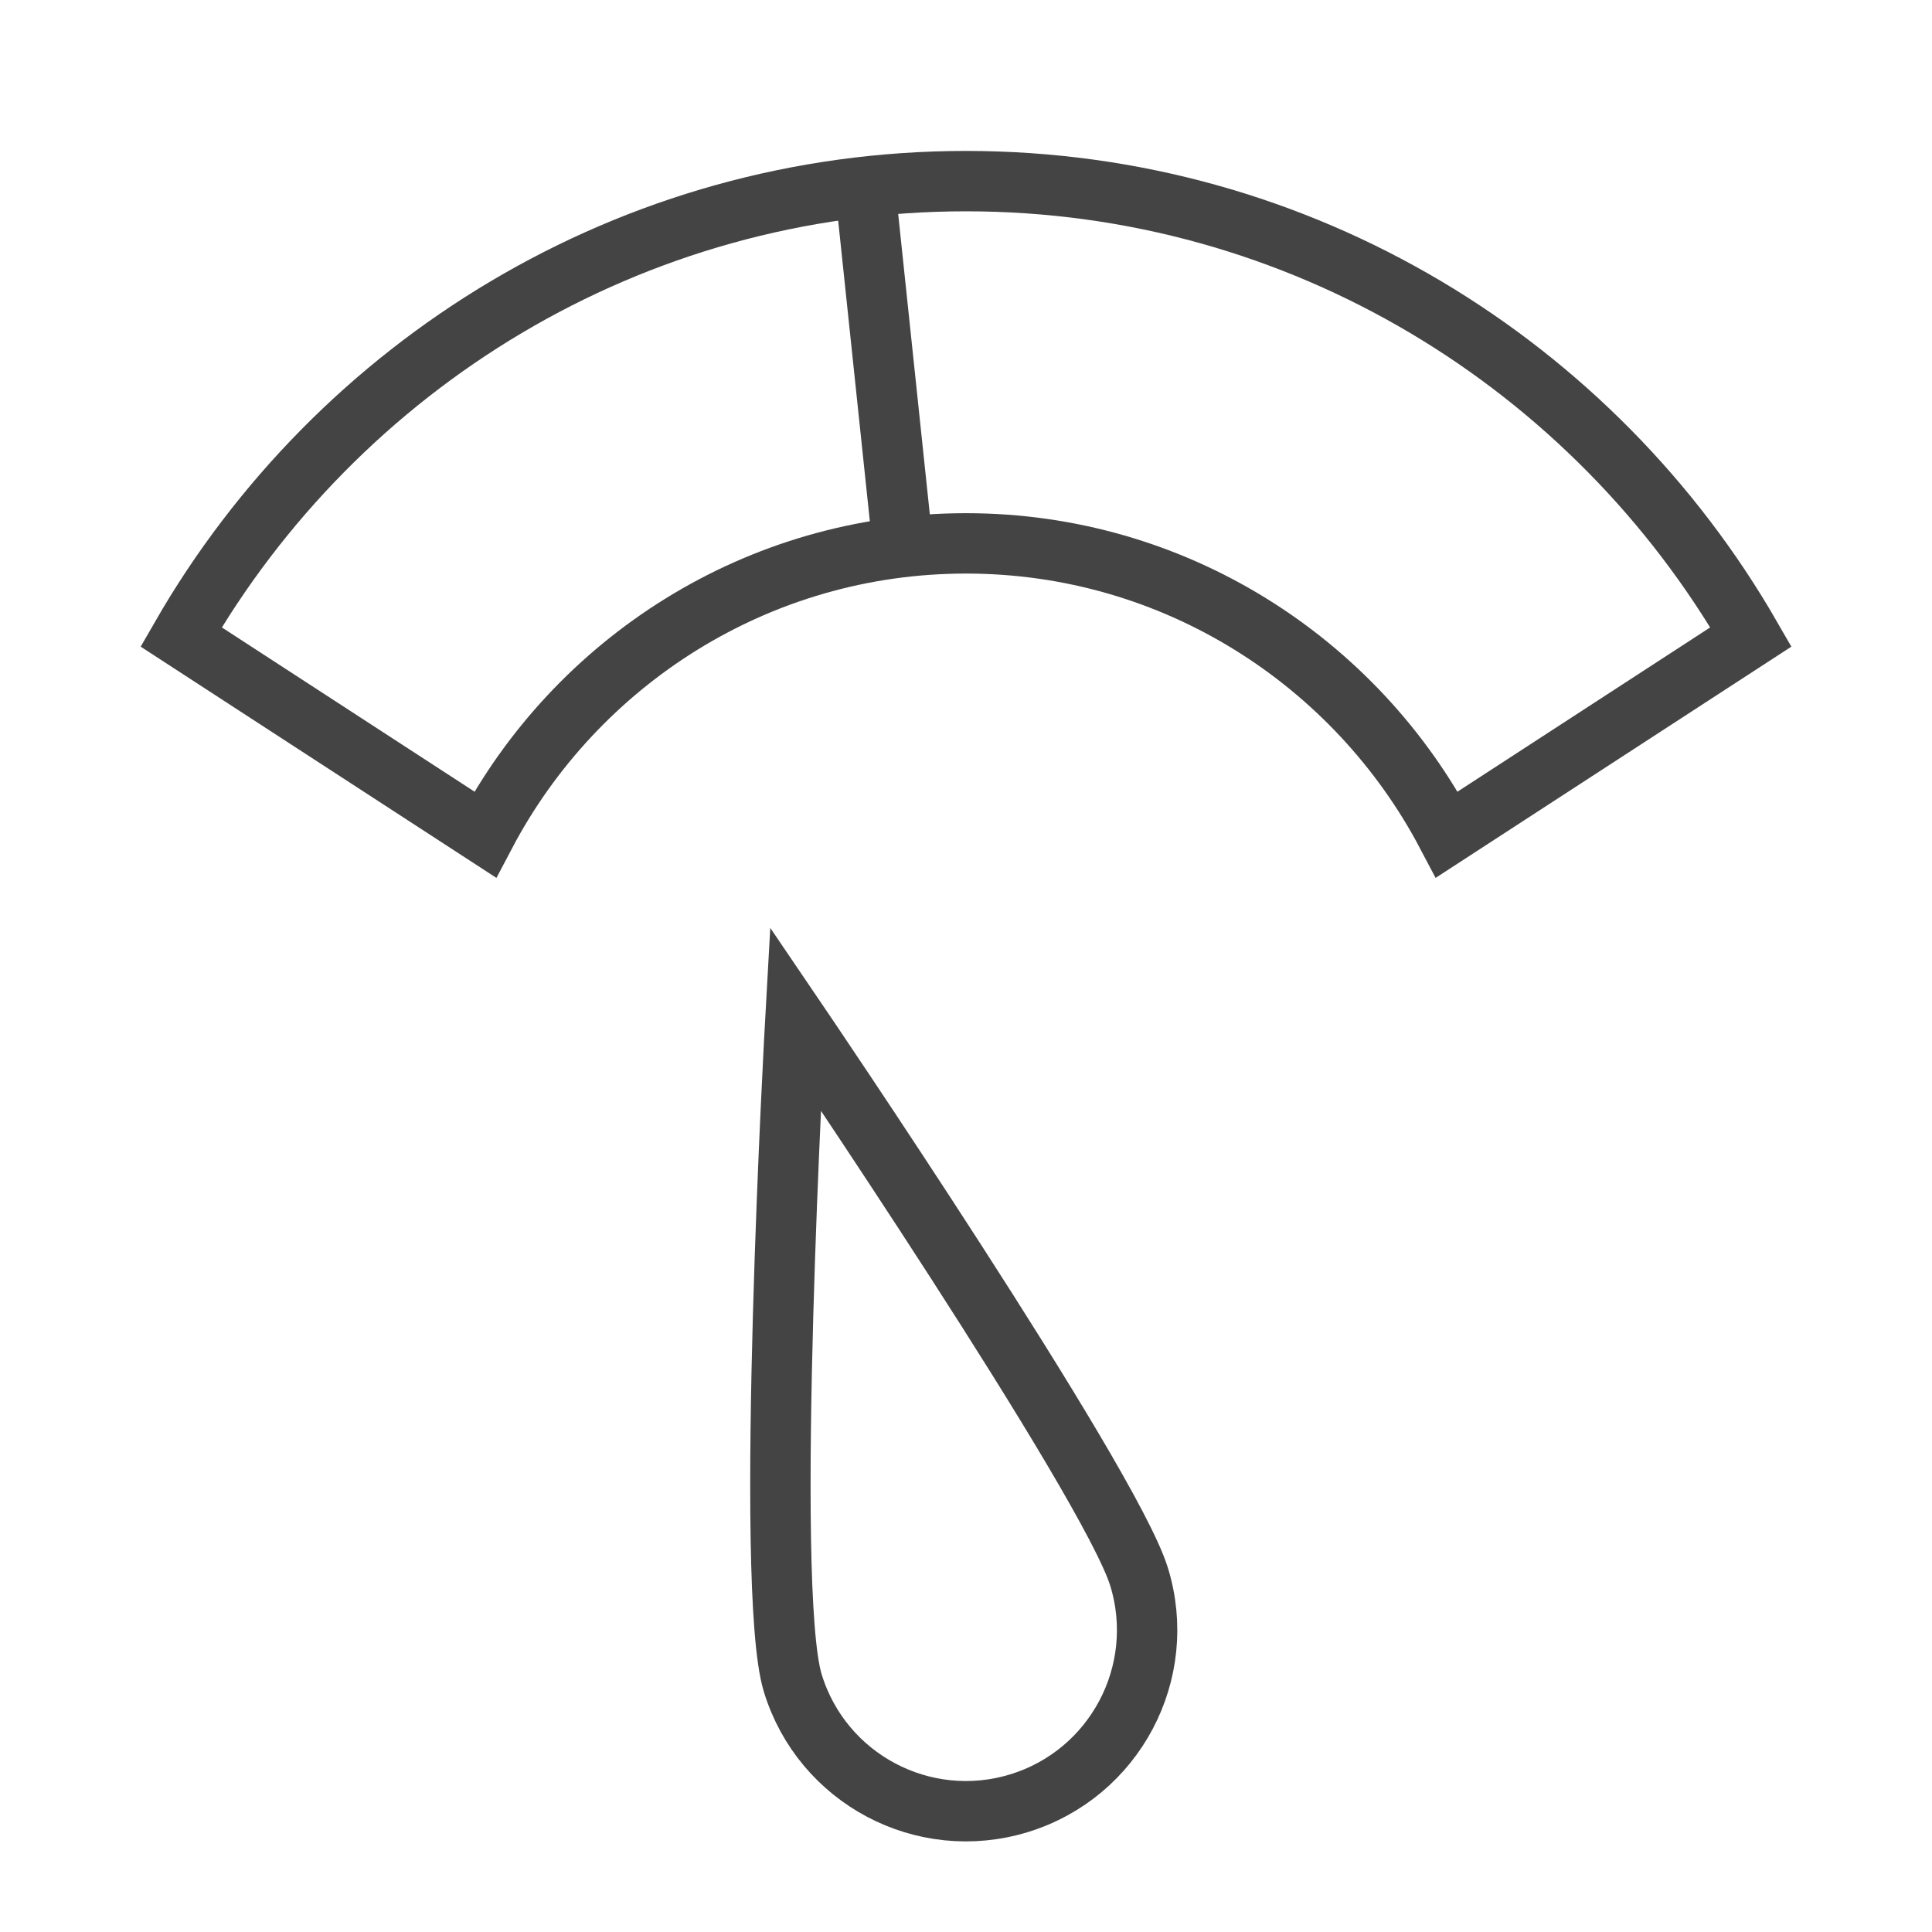 <svg xmlns="http://www.w3.org/2000/svg" xmlns:xlink="http://www.w3.org/1999/xlink" stroke="white" x="0px" y="0px" width="64px" height="64px" viewBox="0 0 64 64"><g stroke-width="2" transform="translate(0, 0)"><line data-cap="butt" data-color="color-2" fill="none" stroke="#444444" stroke-width="2" stroke-miterlimit="10" x1="29.91" y1="18.121" x2="28.653" y2="6.188" stroke-linejoin="miter" stroke-linecap="butt"></line>
<path data-color="color-2" fill="none" stroke="#444444" stroke-width="2" stroke-linecap="square" stroke-miterlimit="10" d="
	M26.349,33.744c0,0,10.411,15.324,11.385,18.492c0.973,3.168-0.806,6.524-3.974,7.497
	c-3.168,0.973-6.524-0.806-7.497-3.974C25.29,52.593,26.349,33.744,26.349,33.744z" stroke-linejoin="miter"></path>
<path fill="none" stroke="#444444" stroke-width="2" stroke-linecap="square" stroke-miterlimit="10" d="M32,6
	C20.884,6,11.181,12.092,5.999,21.099l10.072,6.547C19.086,21.919,25.091,18,32,18
	s12.914,3.919,15.93,9.646l10.072-6.547C52.819,12.092,43.116,6,32,6z" stroke-linejoin="miter"></path></g></svg>